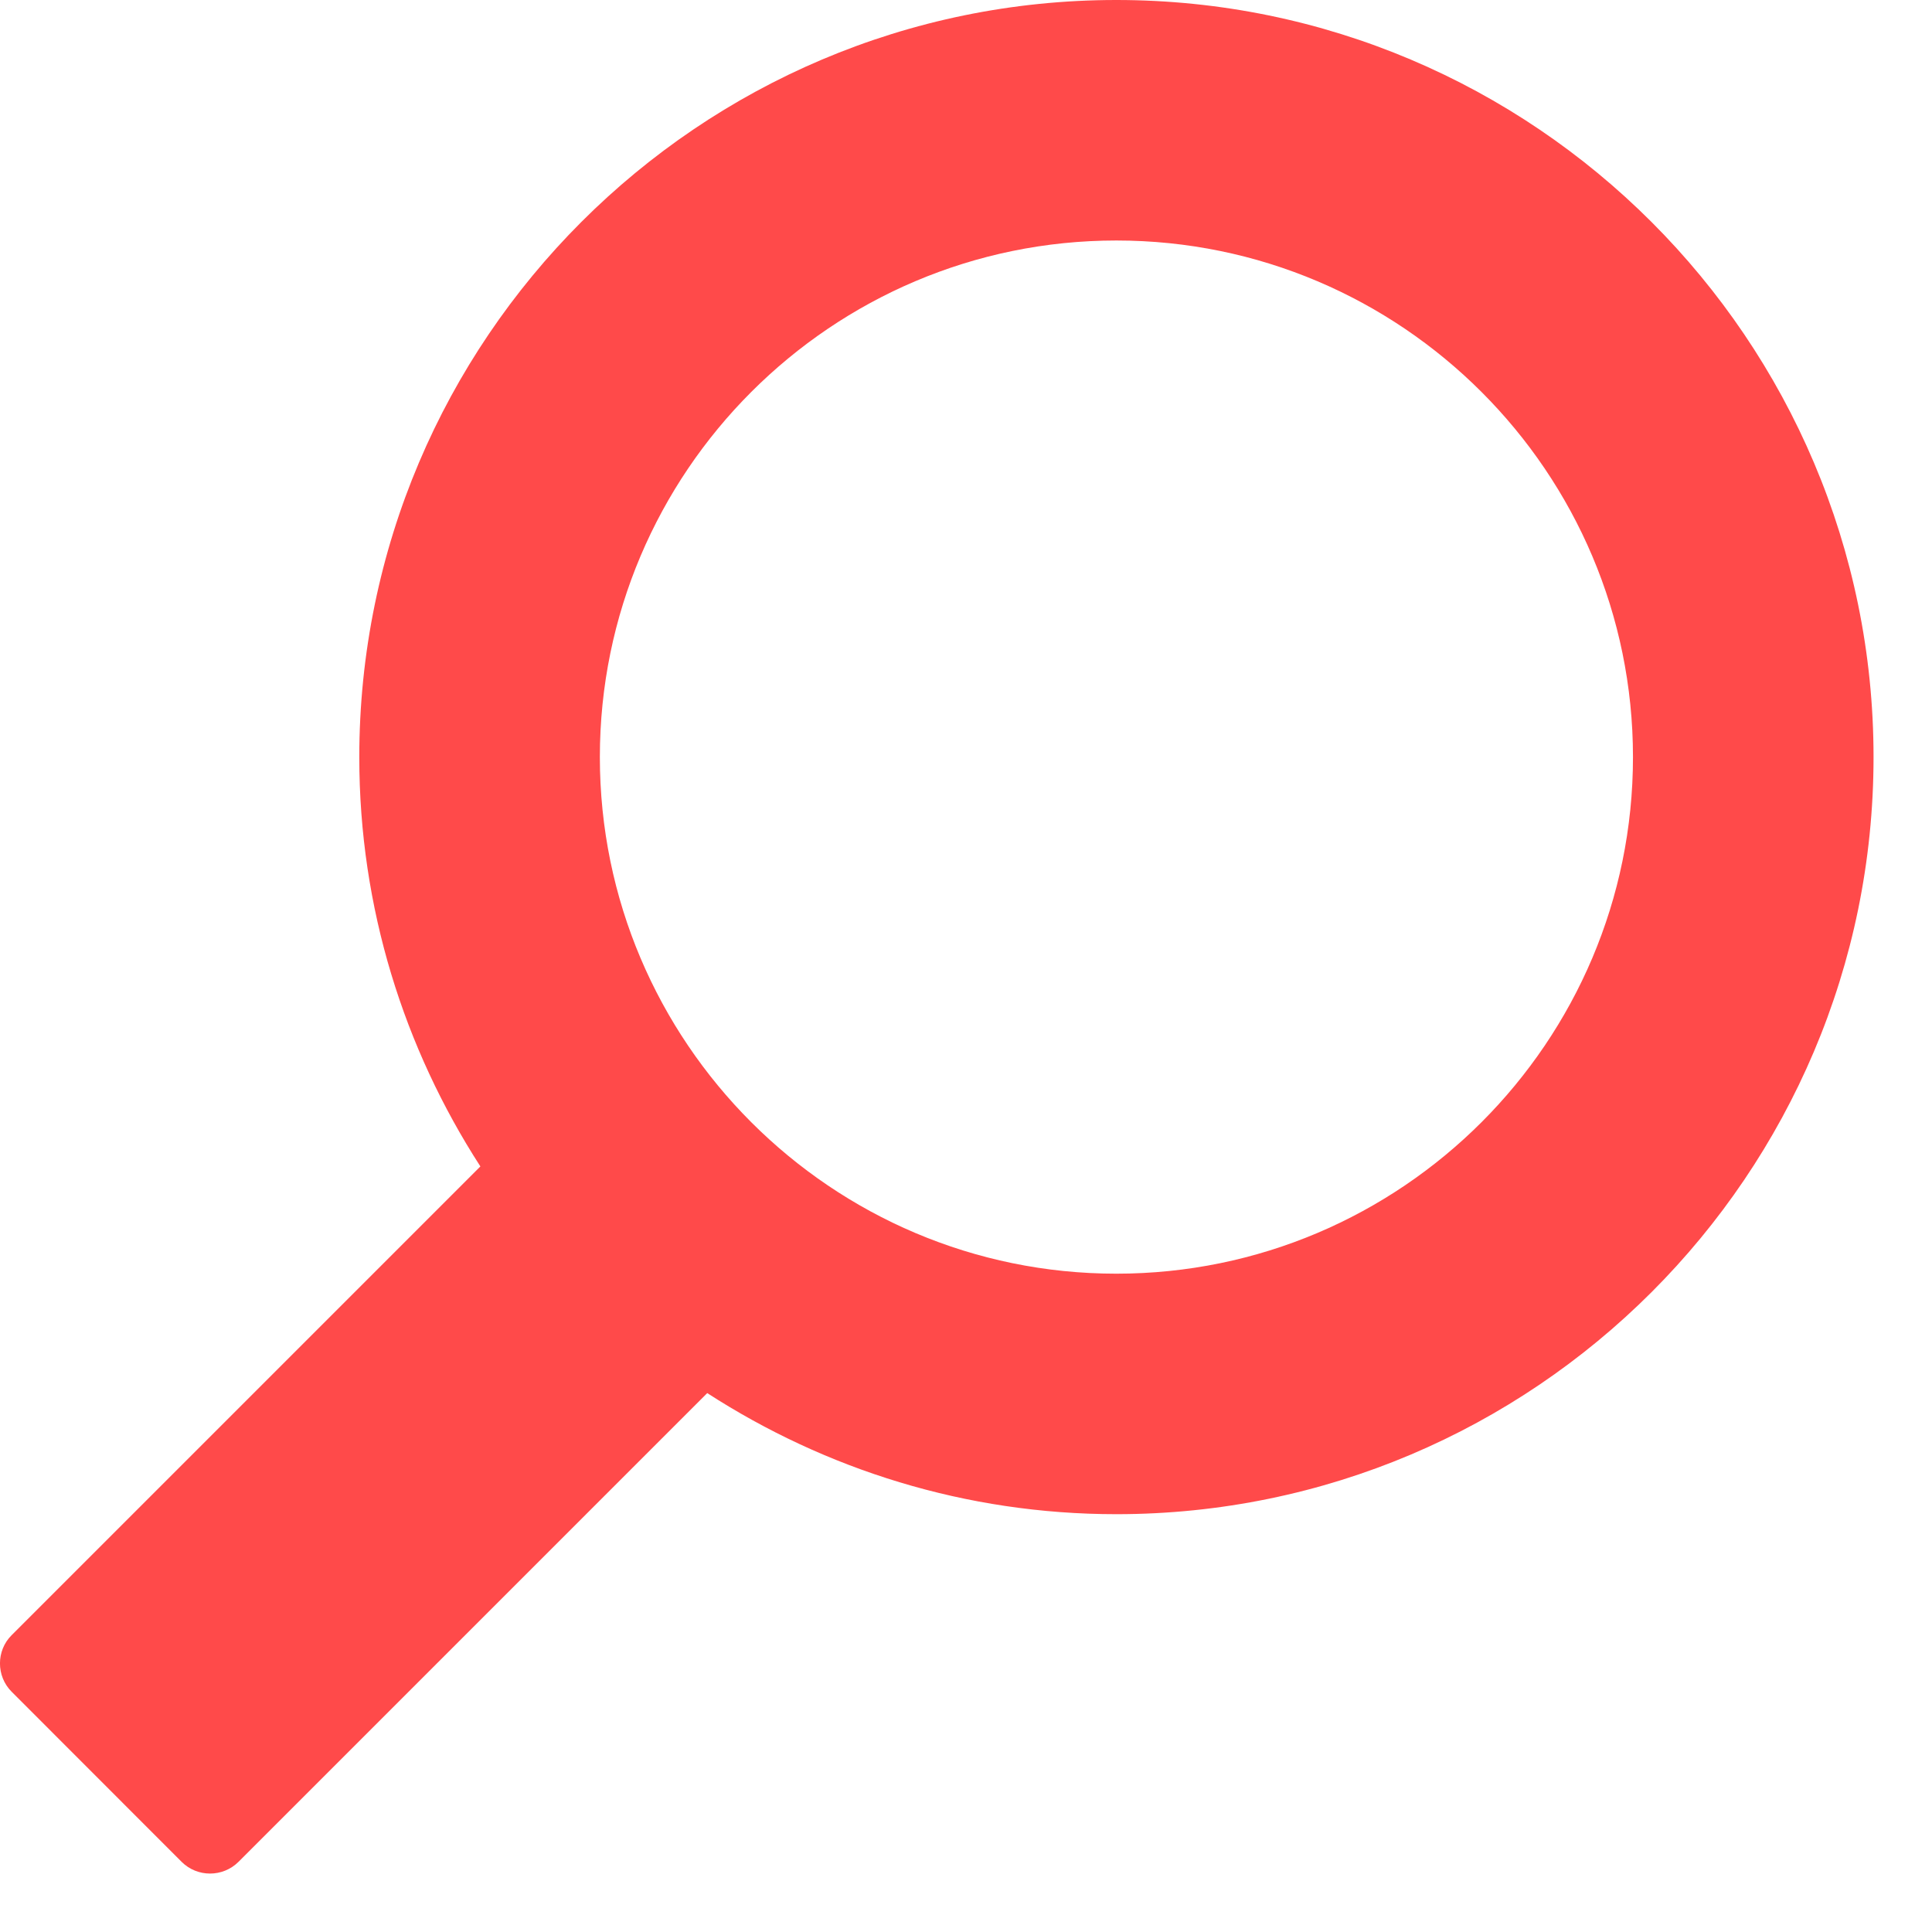 <svg version="1.1" id="Layer_1" xmlns="http://www.w3.org/2000/svg" xmlns:xlink="http://www.w3.org/1999/xlink" x="0px" y="0px" width="31px" height="31px" viewBox="0 0 31 31" enable-background="new 0 0 31 31" xml:space="preserve">
<path fill="#ff4a4a" d="M2.915,29.875l-2.728-2.73c-0.25-0.25-0.25-0.66,0-0.908l7.521-7.521c-1.224-1.895-1.943-4.148-1.943-6.566 C5.766,5.449,11.215,0,17.912,0c6.7,0,12.15,5.449,12.15,12.148c0,6.699-5.45,12.148-12.15,12.148c-2.419,0-4.669-0.719-6.564-1.943 l-7.521,7.521C3.575,30.125,3.166,30.125,2.915,29.875 M17.912,20.437c4.572,0,8.29-3.717,8.29-8.289s-3.718-8.289-8.29-8.289 c-4.57,0-8.287,3.717-8.287,8.289S13.342,20.437,17.912,20.437"/>
</svg>
